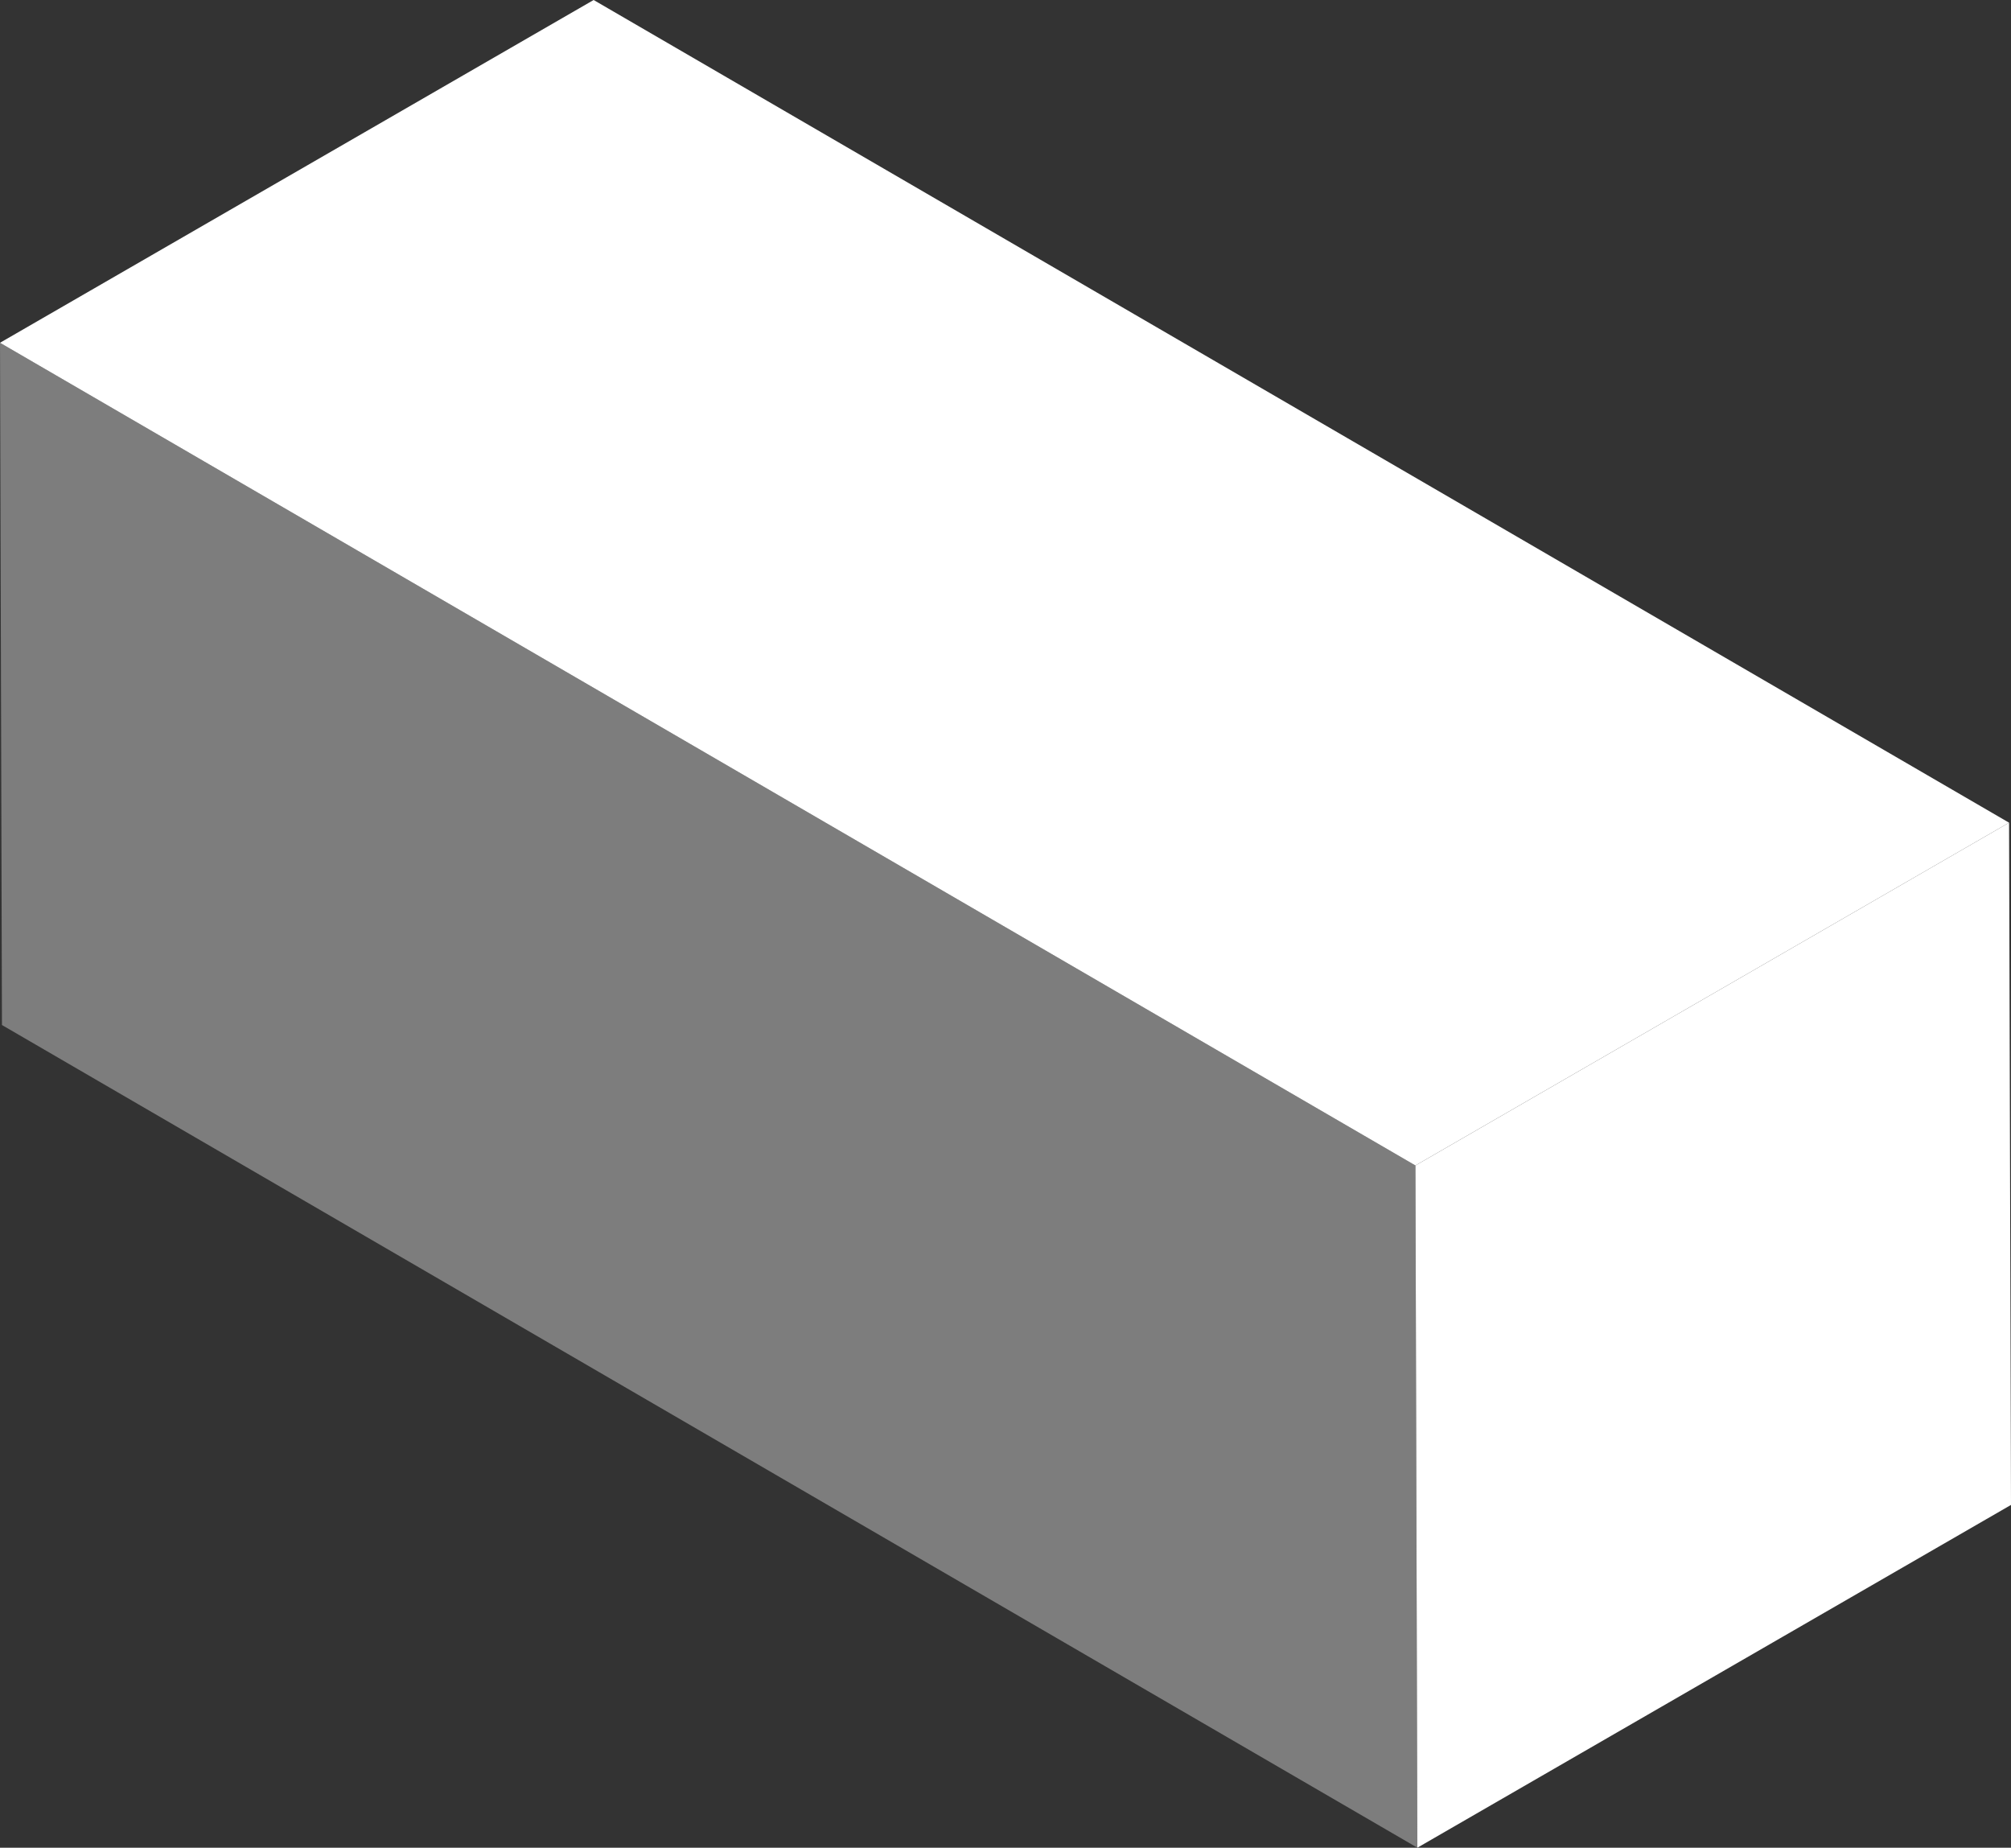 <svg id="Group_7743" data-name="Group 7743" xmlns="http://www.w3.org/2000/svg" width="254" height="233.339" viewBox="0 0 254 233.339">
  <rect x="0" y="0" width="254" height="233.339" fill="#333333" stroke="none"/>
  <path id="Path_14897" data-name="Path 14897" d="M356.13,206.288l.244,86.156L177.6,188.551l-.244-86.156Z" transform="translate(-177.353 -59.106)" fill="#7d7d7d"/>
  <path id="Path_14898" data-name="Path 14898" d="M75.556,0,254.333,103.894l-74.979,43.288L.577,43.288Z" transform="translate(-0.577 0)" fill="#fff"/>
  <path id="Path_14899" data-name="Path 14899" d="M75.223,331.906.244,375.194,0,289.038l74.978-43.289Z" transform="translate(178.777 -141.856)" fill="#fff"/>
</svg>

